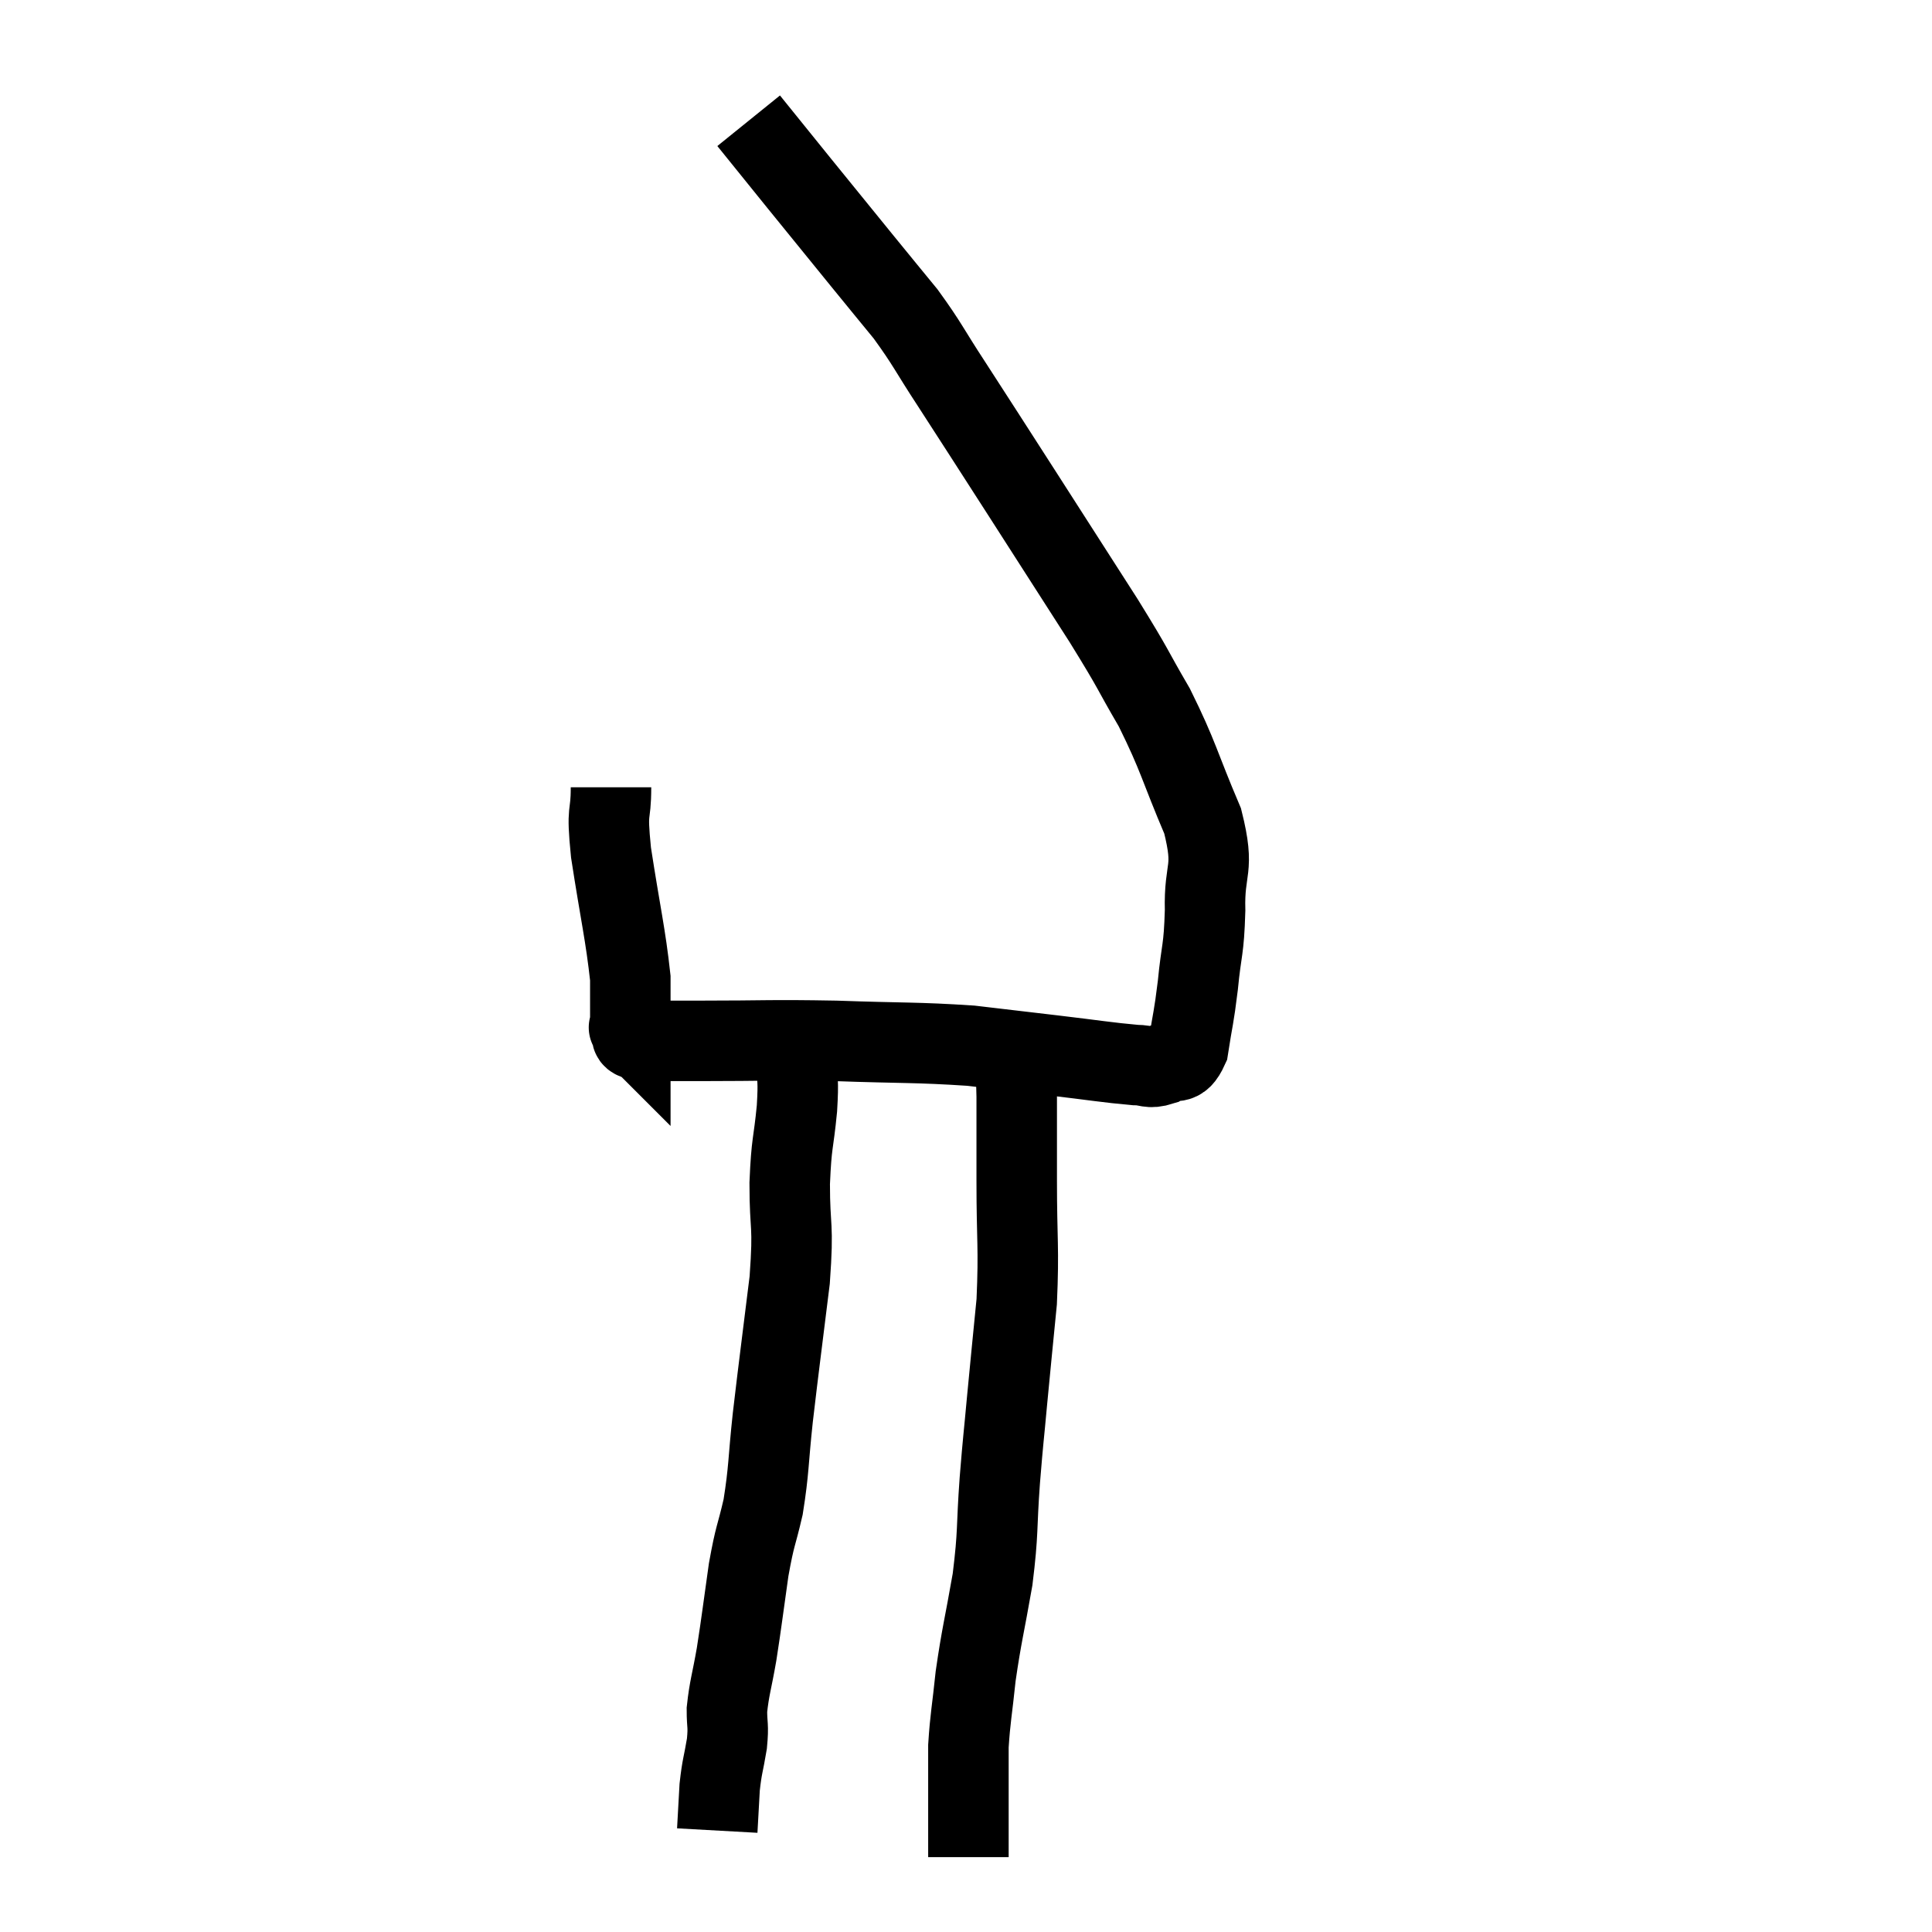 <svg width="48" height="48" viewBox="0 0 48 48" xmlns="http://www.w3.org/2000/svg"><path d="M 15.18 19.56 C 15.18 20.37, 15.06 19.995, 15.18 21.18 C 15.42 22.74, 15.54 23.205, 15.66 24.3 C 15.66 24.93, 15.66 25.245, 15.66 25.56 C 15.66 25.56, 15.66 25.56, 15.66 25.56 C 15.66 25.56, 15.66 25.56, 15.66 25.56 C 15.66 25.56, 15.66 25.56, 15.66 25.56 C 15.66 25.56, 15.66 25.56, 15.66 25.56 C 15.66 25.56, 15.66 25.56, 15.66 25.56 C 15.66 25.56, 15.585 25.485, 15.66 25.56 C 15.81 25.71, 15.525 25.785, 15.96 25.86 C 16.68 25.86, 16.2 25.86, 17.4 25.86 C 19.08 25.86, 19.08 25.83, 20.76 25.86 C 22.44 25.92, 22.77 25.89, 24.12 25.98 C 25.14 26.1, 25.14 26.1, 26.16 26.22 C 27.18 26.34, 27.525 26.4, 28.2 26.46 C 28.53 26.46, 28.53 26.565, 28.86 26.46 C 29.19 26.25, 29.295 26.535, 29.52 26.04 C 29.64 25.26, 29.655 25.335, 29.76 24.48 C 29.85 23.55, 29.91 23.64, 29.94 22.62 C 29.91 21.51, 30.195 21.66, 29.88 20.4 C 29.28 18.99, 29.295 18.825, 28.68 17.58 C 28.05 16.5, 28.245 16.755, 27.42 15.42 C 26.4 13.83, 26.325 13.71, 25.38 12.24 C 24.51 10.89, 24.36 10.65, 23.64 9.54 C 23.07 8.67, 23.055 8.565, 22.5 7.8 C 21.96 7.14, 22.08 7.29, 21.42 6.48 C 20.64 5.52, 20.565 5.43, 19.86 4.56 C 19.23 3.78, 18.915 3.39, 18.6 3 C 18.6 3, 18.6 3, 18.6 3 C 18.6 3, 18.6 3, 18.6 3 L 18.6 3" fill="none" stroke="black" stroke-width="2"></path><path d="M 19.8 26.34 C 19.8 26.94, 19.845 26.775, 19.8 27.54 C 19.71 28.47, 19.665 28.335, 19.62 29.4 C 19.62 30.6, 19.725 30.345, 19.62 31.8 C 19.41 33.51, 19.365 33.81, 19.2 35.22 C 19.08 36.33, 19.11 36.495, 18.96 37.44 C 18.78 38.22, 18.765 38.085, 18.6 39 C 18.45 40.05, 18.435 40.23, 18.3 41.1 C 18.18 41.79, 18.12 41.925, 18.06 42.48 C 18.06 42.9, 18.105 42.84, 18.06 43.32 C 17.97 43.86, 17.94 43.86, 17.88 44.4 C 17.85 44.94, 17.835 45.21, 17.82 45.48 L 17.82 45.48" fill="none" stroke="black" stroke-width="2"></path><path d="M 25.2 26.1 C 25.23 26.67, 25.245 26.43, 25.26 27.24 C 25.26 28.29, 25.26 28.065, 25.26 29.34 C 25.26 30.84, 25.32 30.975, 25.26 32.34 C 25.14 33.57, 25.125 33.69, 25.02 34.8 C 24.93 35.79, 24.93 35.67, 24.84 36.78 C 24.75 38.01, 24.81 38.025, 24.66 39.24 C 24.45 40.44, 24.39 40.605, 24.24 41.64 C 24.15 42.51, 24.105 42.675, 24.06 43.38 C 24.06 43.92, 24.06 44.025, 24.06 44.46 C 24.06 44.79, 24.06 44.7, 24.06 45.12 C 24.06 45.63, 24.06 45.885, 24.06 46.14 C 24.06 46.14, 24.06 46.14, 24.06 46.14 C 24.06 46.14, 24.06 46.14, 24.06 46.14 L 24.06 46.14" fill="none" stroke="black" stroke-width="2"></path></svg>